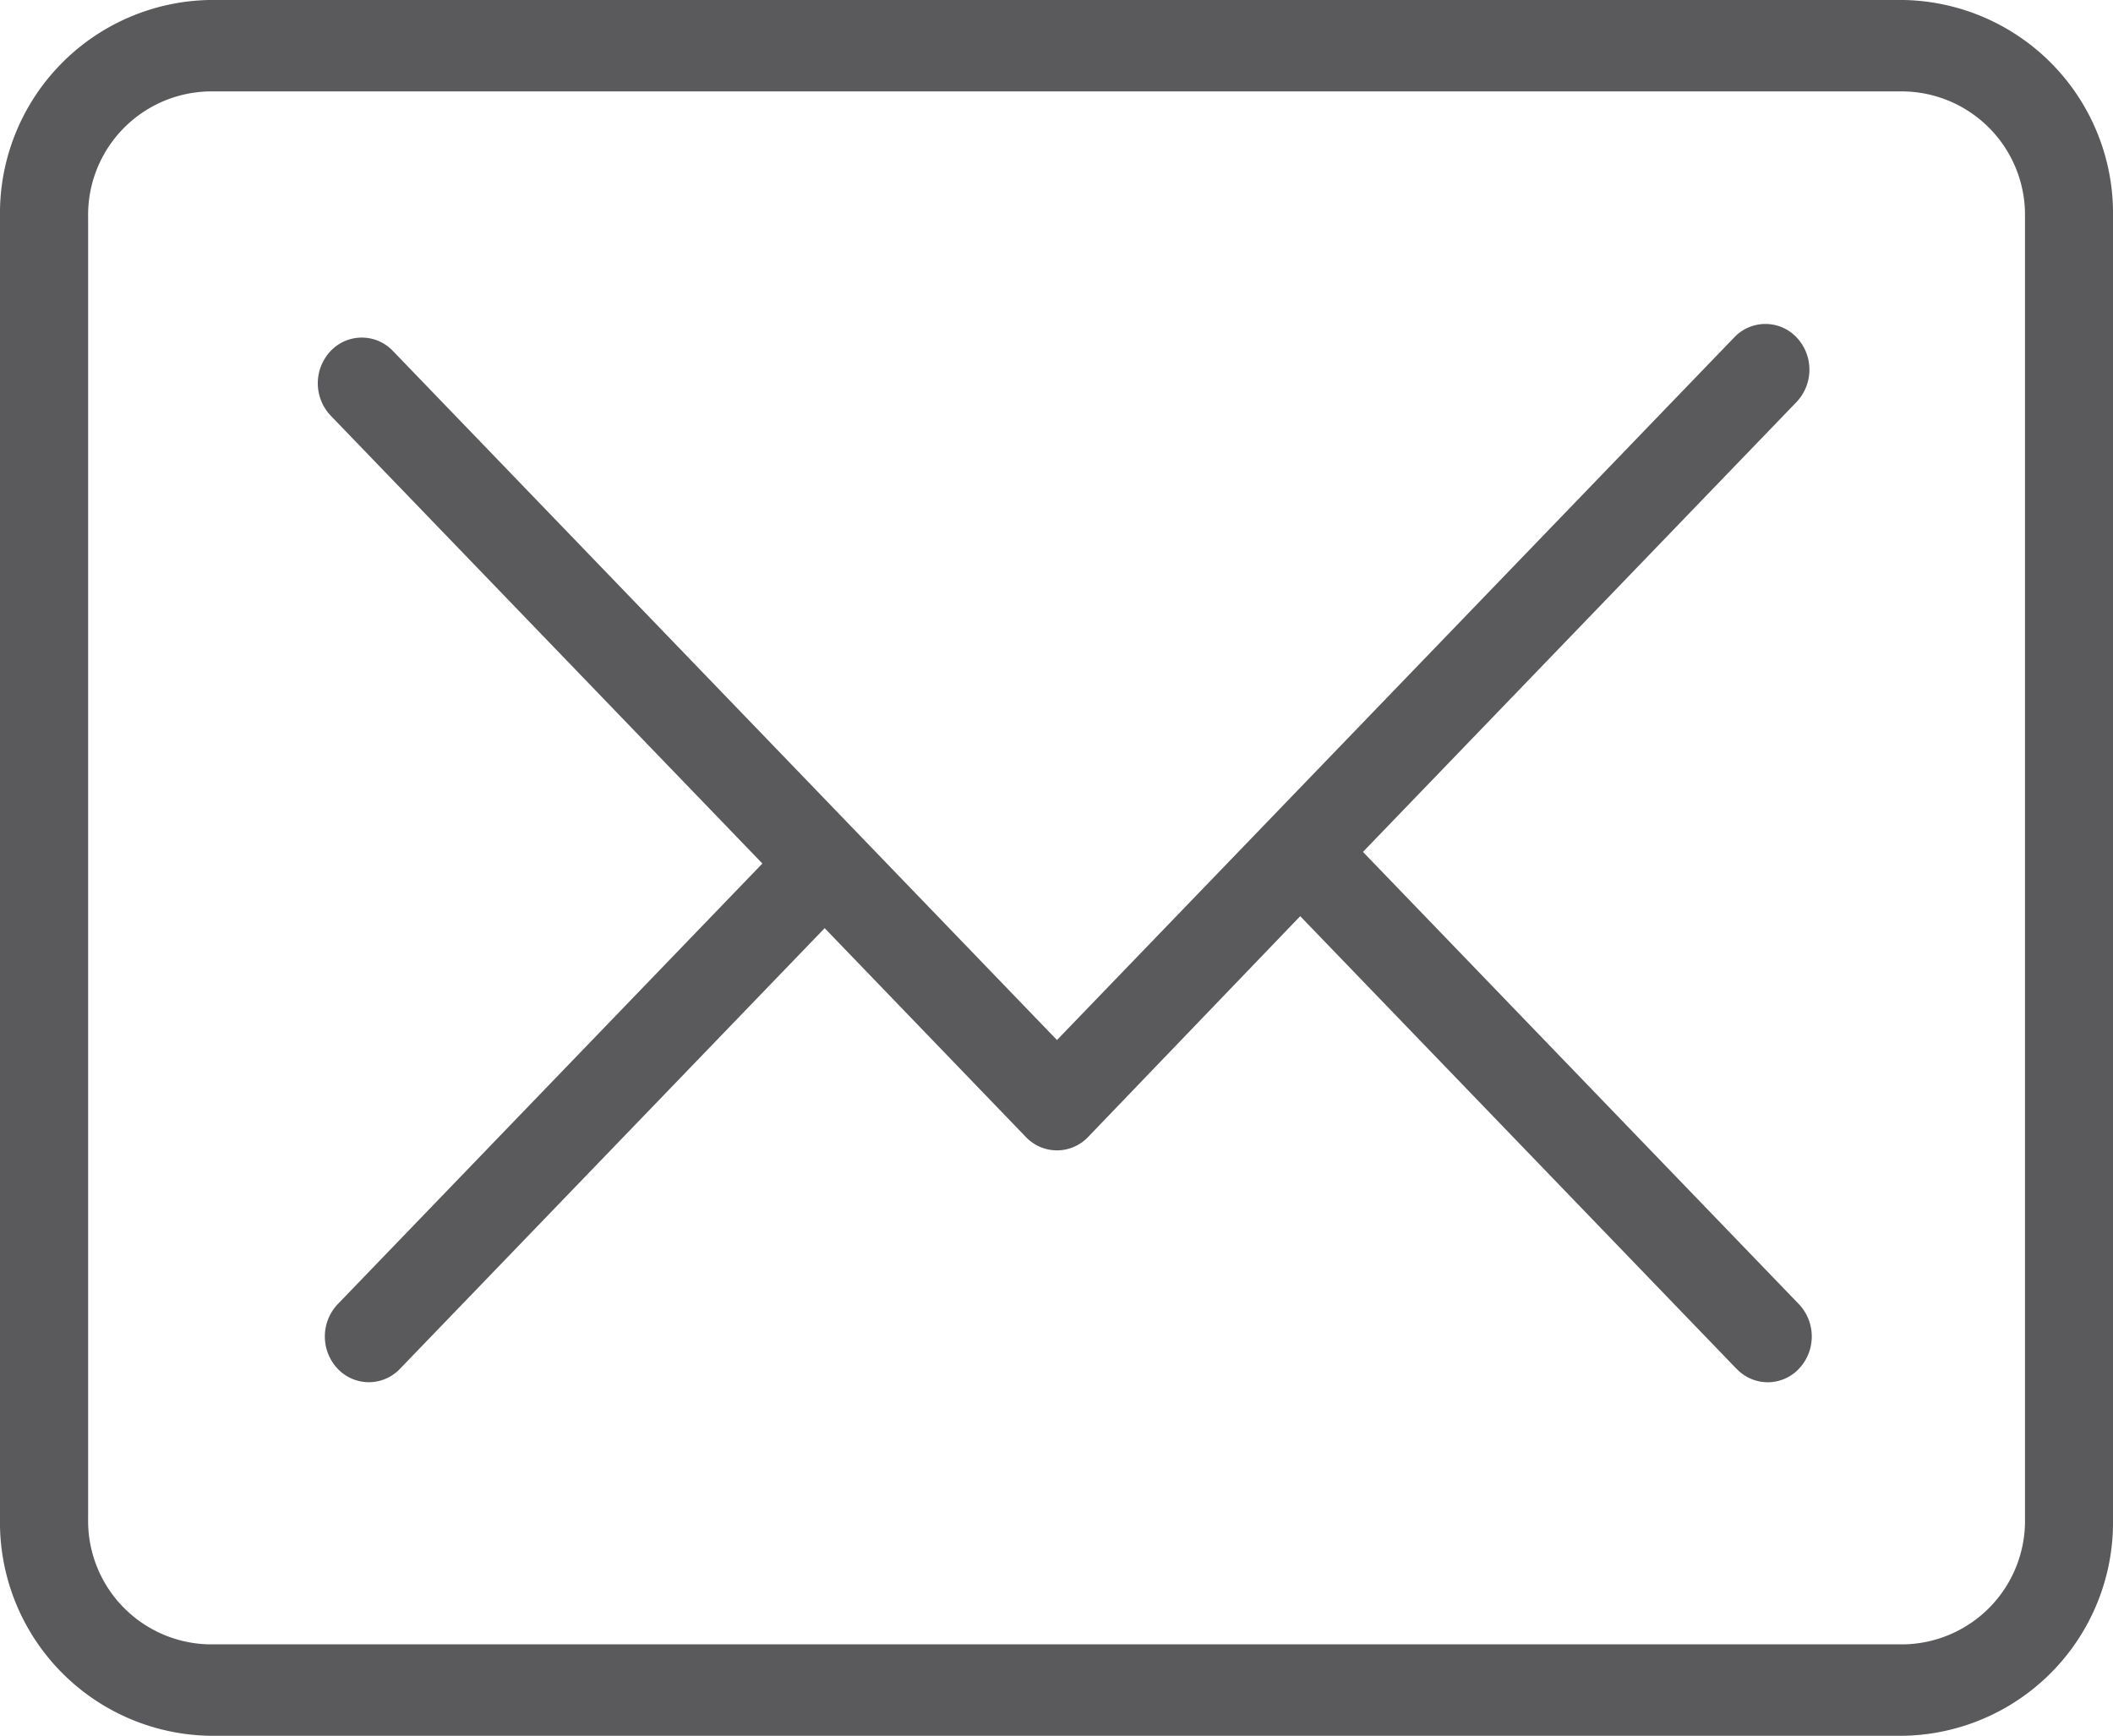<svg xmlns="http://www.w3.org/2000/svg" width="17.982" height="14.772" viewBox="0 0 17.982 14.772">
  <g id="email-color-icon" transform="translate(23820 3398)">
    <path id="_13" data-name="13" d="M80.12,584.217a1.816,1.816,0,0,1-1.78-1.846V571.292a1.816,1.816,0,0,1,1.78-1.847H94.543a1.816,1.816,0,0,1,1.779,1.847v11.079a1.816,1.816,0,0,1-1.779,1.846Zm-1.03-12.926v11.079a1.051,1.051,0,0,0,1.03,1.069H94.543a1.051,1.051,0,0,0,1.03-1.069V571.292a1.051,1.051,0,0,0-1.03-1.069H80.12A1.051,1.051,0,0,0,79.09,571.292Zm14.025,9.8-3.71-3.849L87.6,579.121a.365.365,0,0,1-.53,0l-1.712-1.777-3.614,3.75a.365.365,0,0,1-.53,0,.4.4,0,0,1,0-.55l3.614-3.75-3.674-3.812a.4.4,0,0,1,0-.55.365.365,0,0,1,.53,0l5.651,5.864,5.764-5.98a.365.365,0,0,1,.53,0,.4.4,0,0,1,0,.55l-3.69,3.829,3.71,3.849a.4.4,0,0,1,0,.55.364.364,0,0,1-.53,0Z" transform="translate(-23898.34 -3967.445)" fill="#5a5a5d"/>
  </g>
</svg>
